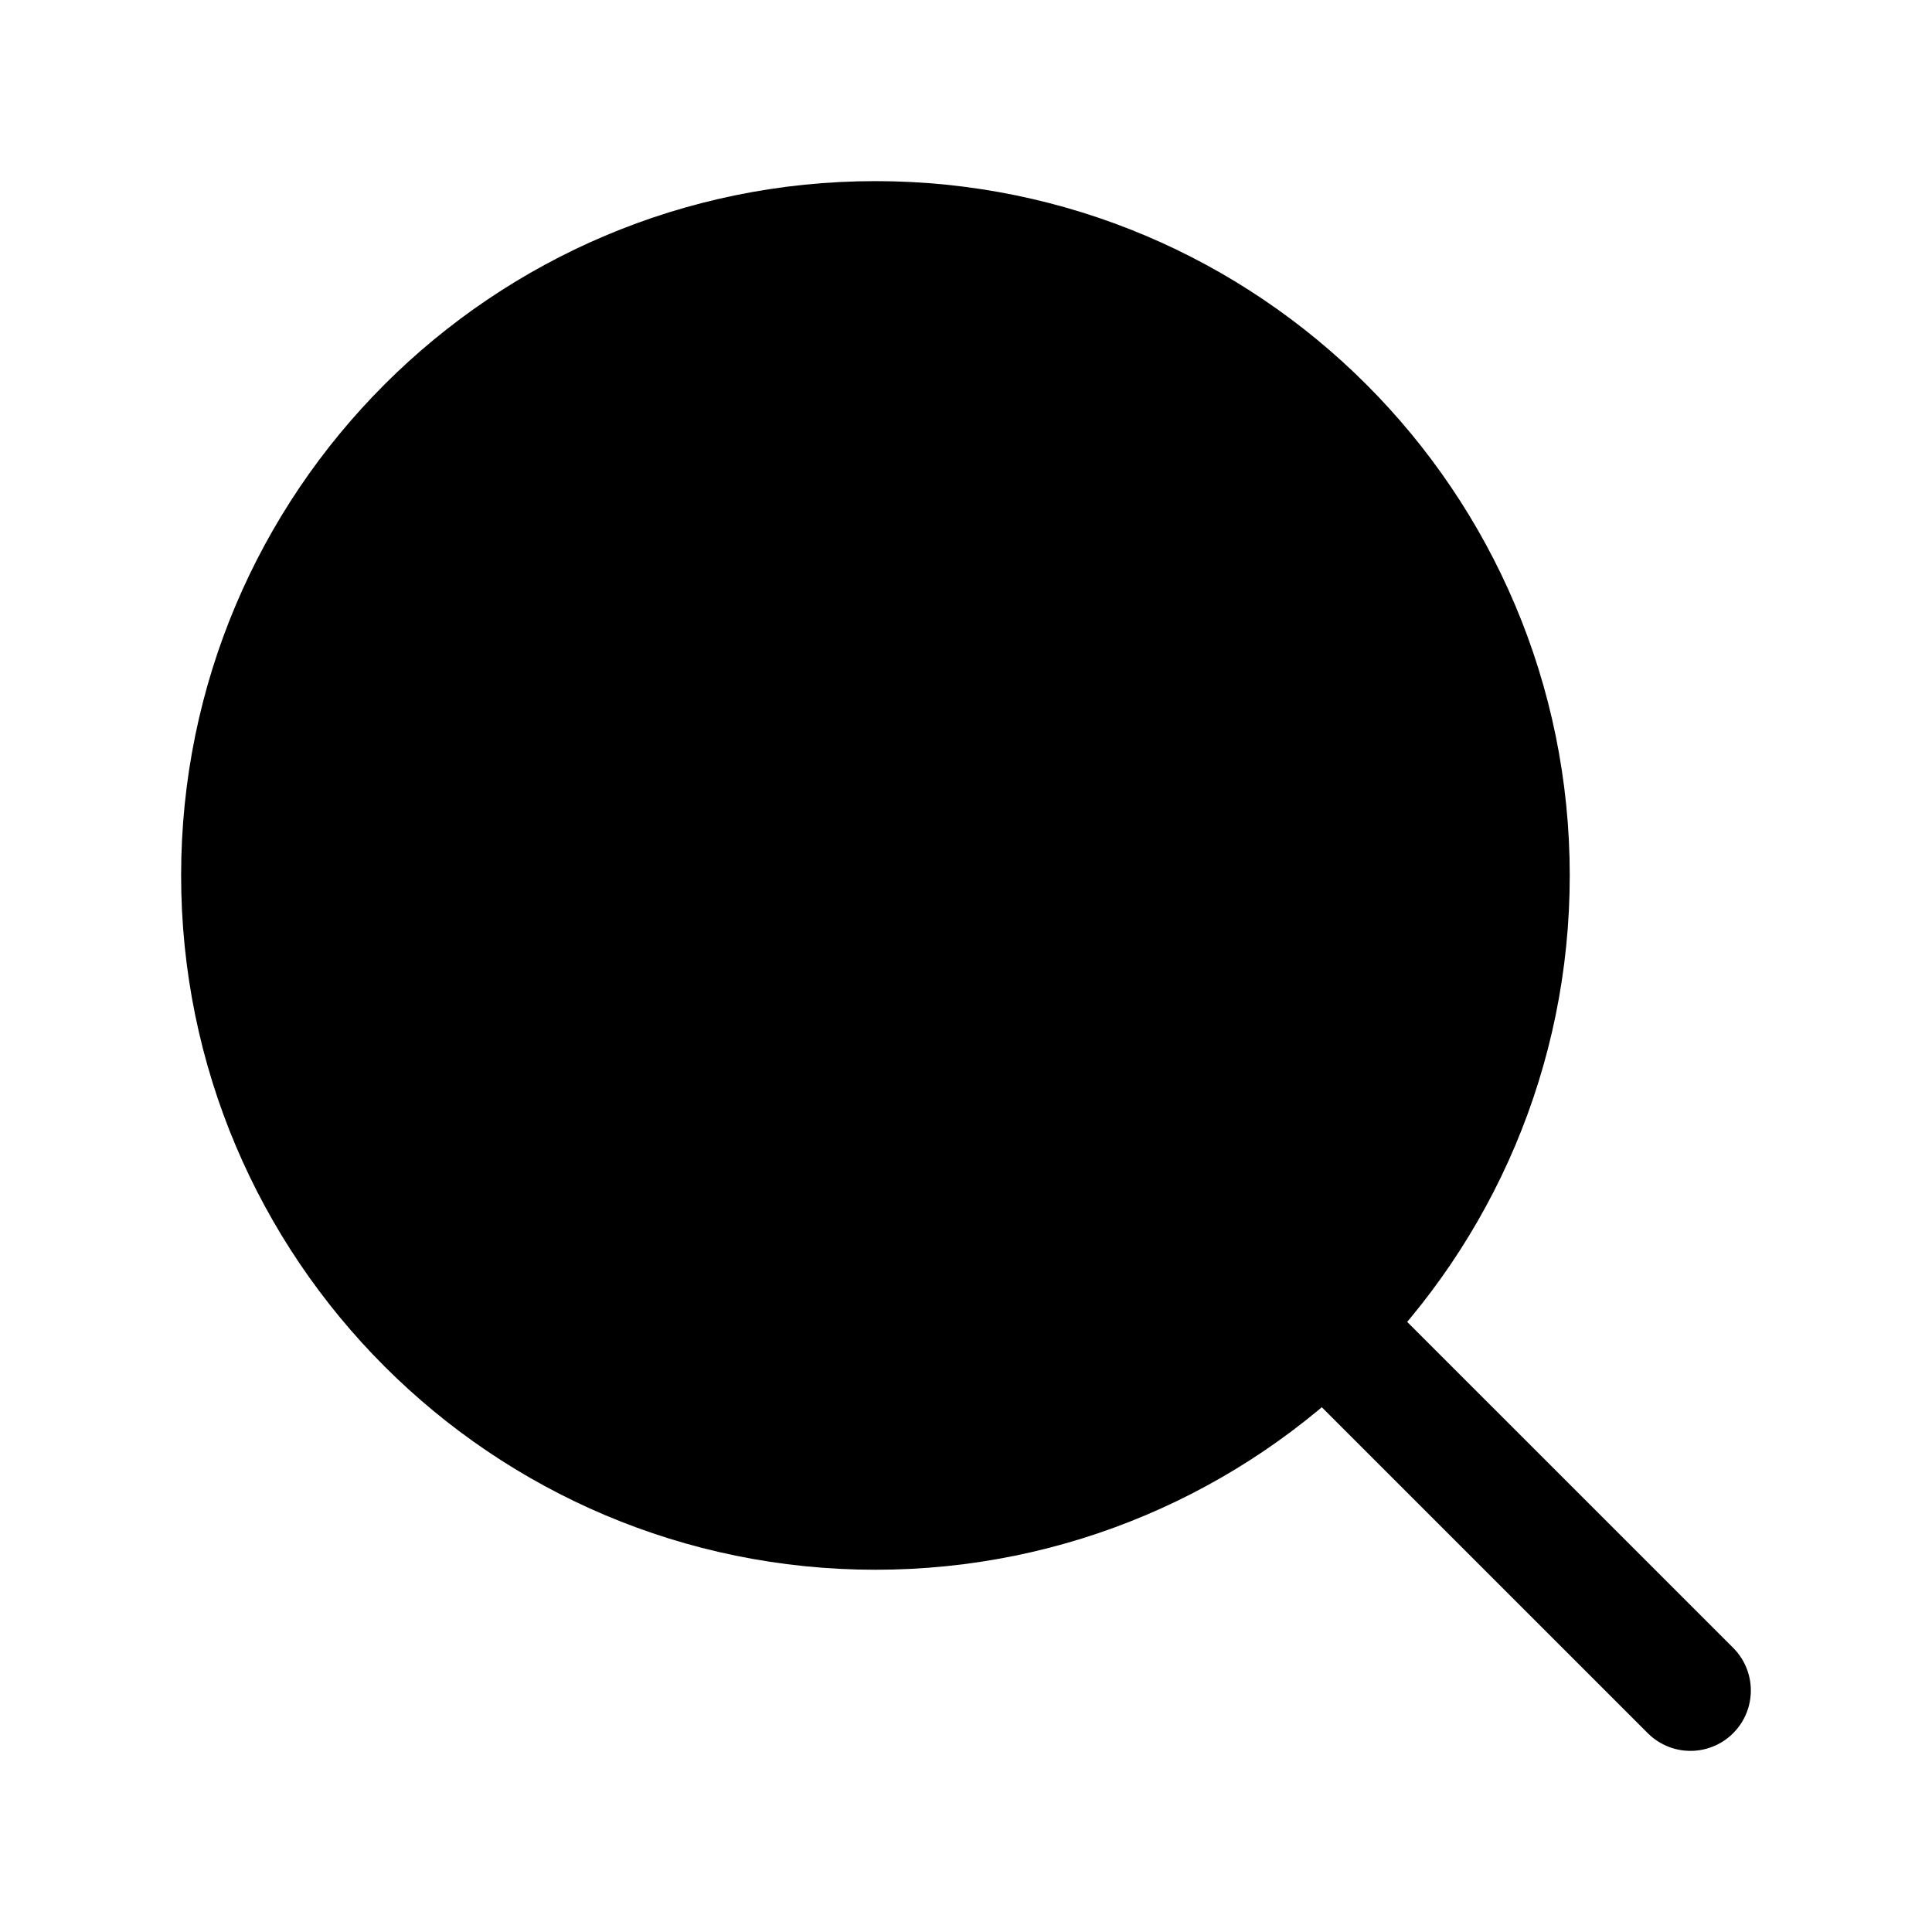 <svg width="48" height="48" viewBox="0 0 48 48" fill="current" xmlns="http://www.w3.org/2000/svg">
<path d="M21.75 37.5C30.448 37.5 37.5 30.448 37.5 21.75C37.5 13.052 30.448 6 21.75 6C13.052 6 6 13.052 6 21.75C6 30.448 13.052 37.5 21.75 37.5Z" stroke="current" stroke-width="3" stroke-linecap="round" stroke-linejoin="round"/>
<path d="M32.886 32.888L41.999 42" stroke="current" stroke-width="3" stroke-linecap="round" stroke-linejoin="round"/>
</svg>
